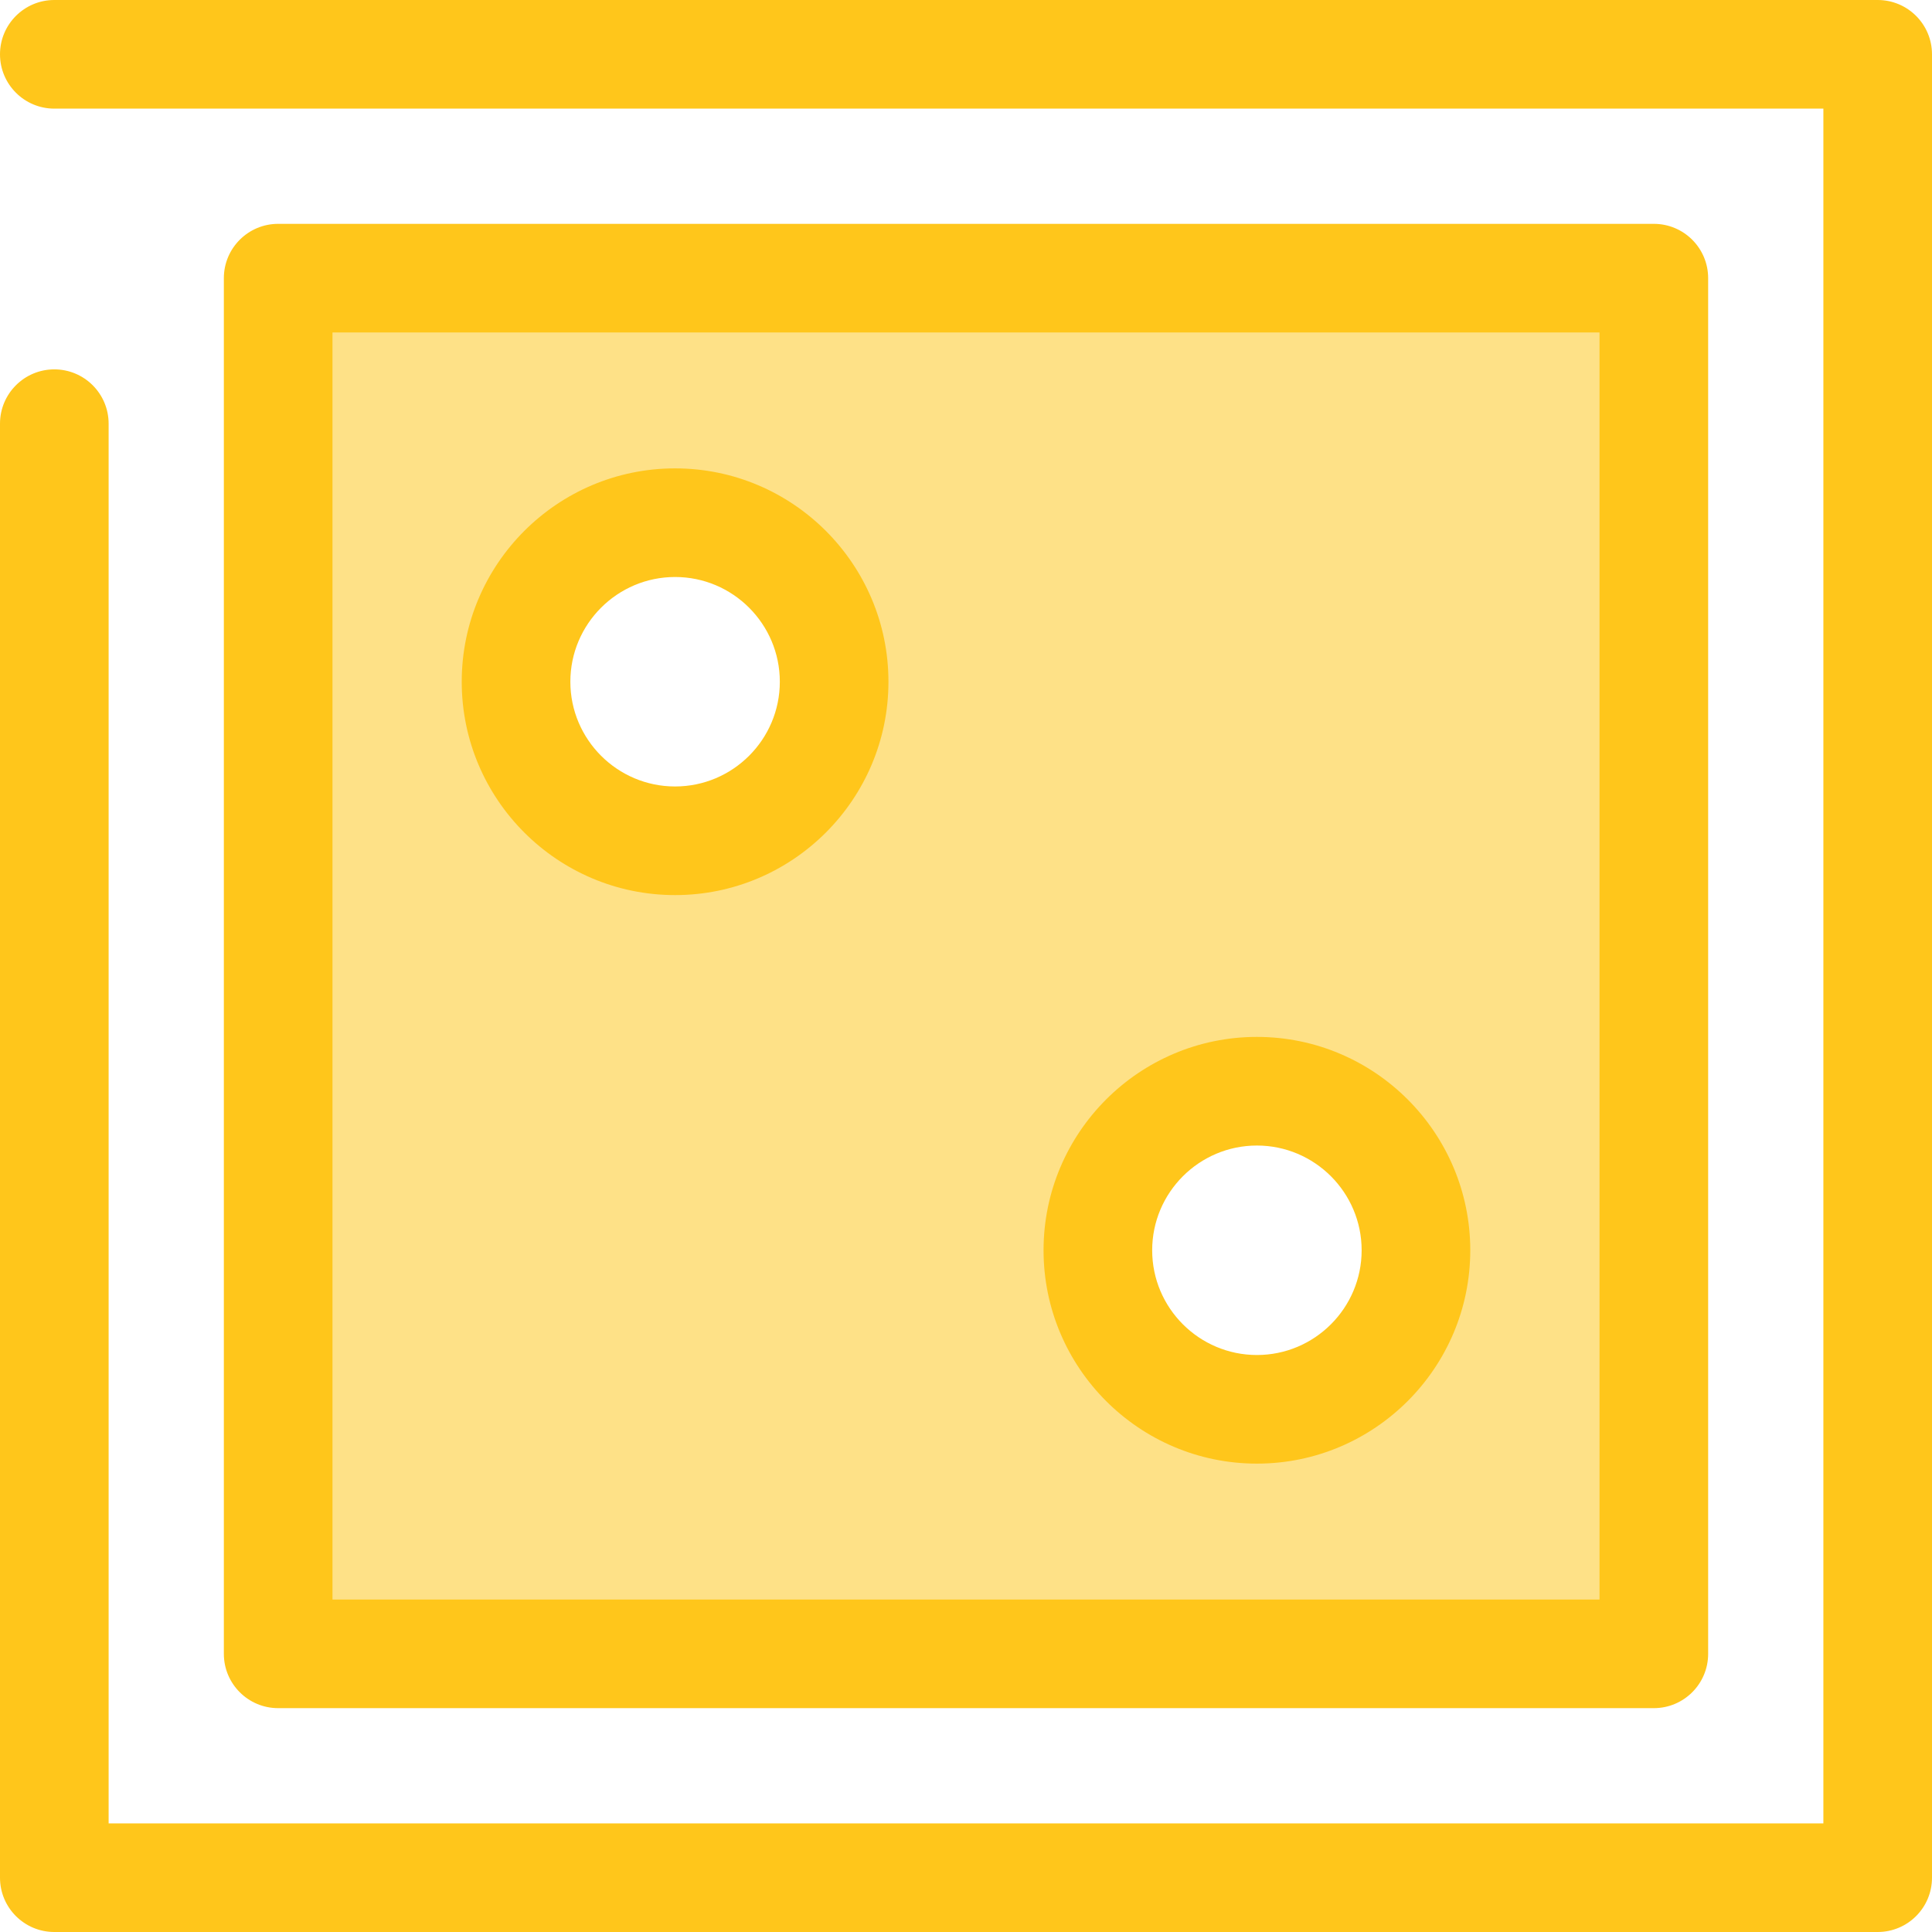 <?xml version="1.0" encoding="iso-8859-1"?>
<!-- Generator: Adobe Illustrator 19.0.0, SVG Export Plug-In . SVG Version: 6.00 Build 0)  -->
<svg version="1.1" id="Layer_1" xmlns="http://www.w3.org/2000/svg" xmlns:xlink="http://www.w3.org/1999/xlink" x="0px" y="0px"
	 viewBox="0 0 512 512" style="enable-background:new 0 0 512 512;" xml:space="preserve">
<path style="fill:#FFC61B;" d="M497.606,512H14.394C6.444,512,0,505.556,0,497.606V112.281c0-7.95,6.444-14.394,14.394-14.394
	s14.394,6.444,14.394,14.394v370.932h454.426V28.787H14.394C6.444,28.787,0,22.343,0,14.394S6.444,0,14.394,0h483.213
	C505.556,0,512,6.444,512,14.394v483.213C512,505.556,505.556,512,497.606,512z"/>
<path style="fill:#FEE187;" d="M73.717,73.715v364.568h364.567V73.715H73.717z M178.906,222.815
	c-23.277,0-42.149-18.87-42.149-42.149s18.87-42.149,42.149-42.149c23.277,0,42.149,18.87,42.149,42.149
	C221.055,203.944,202.183,222.815,178.906,222.815z M333.094,373.482c-23.277,0-42.149-18.87-42.149-42.149
	c0-23.277,18.87-42.149,42.149-42.149c23.277,0,42.149,18.87,42.149,42.149S356.371,373.482,333.094,373.482z"/>
<path style="fill:#FFC61B;" d="M438.283,452.677H73.717c-7.95,0-14.394-6.444-14.394-14.394V73.715
	c0-7.95,6.444-14.394,14.394-14.394h364.567c7.95,0,14.394,6.444,14.394,14.394v364.568
	C452.677,446.233,446.232,452.677,438.283,452.677z M88.11,423.89h335.78V88.109H88.11V423.89z M333.094,387.876
	c-31.178,0-56.542-25.364-56.542-56.542s25.364-56.542,56.542-56.542s56.542,25.364,56.542,56.542S364.272,387.876,333.094,387.876z
	 M333.094,303.58c-15.303,0-27.755,12.45-27.755,27.755c0,15.305,12.45,27.755,27.755,27.755c15.305,0,27.755-12.45,27.755-27.755
	C360.849,316.03,348.397,303.58,333.094,303.58z M178.906,237.209c-31.178,0-56.542-25.364-56.542-56.542
	s25.364-56.542,56.542-56.542s56.542,25.366,56.542,56.542S210.084,237.209,178.906,237.209z M178.906,152.911
	c-15.303,0-27.755,12.45-27.755,27.755c0,15.303,12.45,27.755,27.755,27.755s27.755-12.45,27.755-27.755
	C206.661,165.362,194.209,152.911,178.906,152.911z"/>
<g>
</g>
<g>
</g>
<g>
</g>
<g>
</g>
<g>
</g>
<g>
</g>
<g>
</g>
<g>
</g>
<g>
</g>
<g>
</g>
<g>
</g>
<g>
</g>
<g>
</g>
<g>
</g>
<g>
</g>
</svg>
